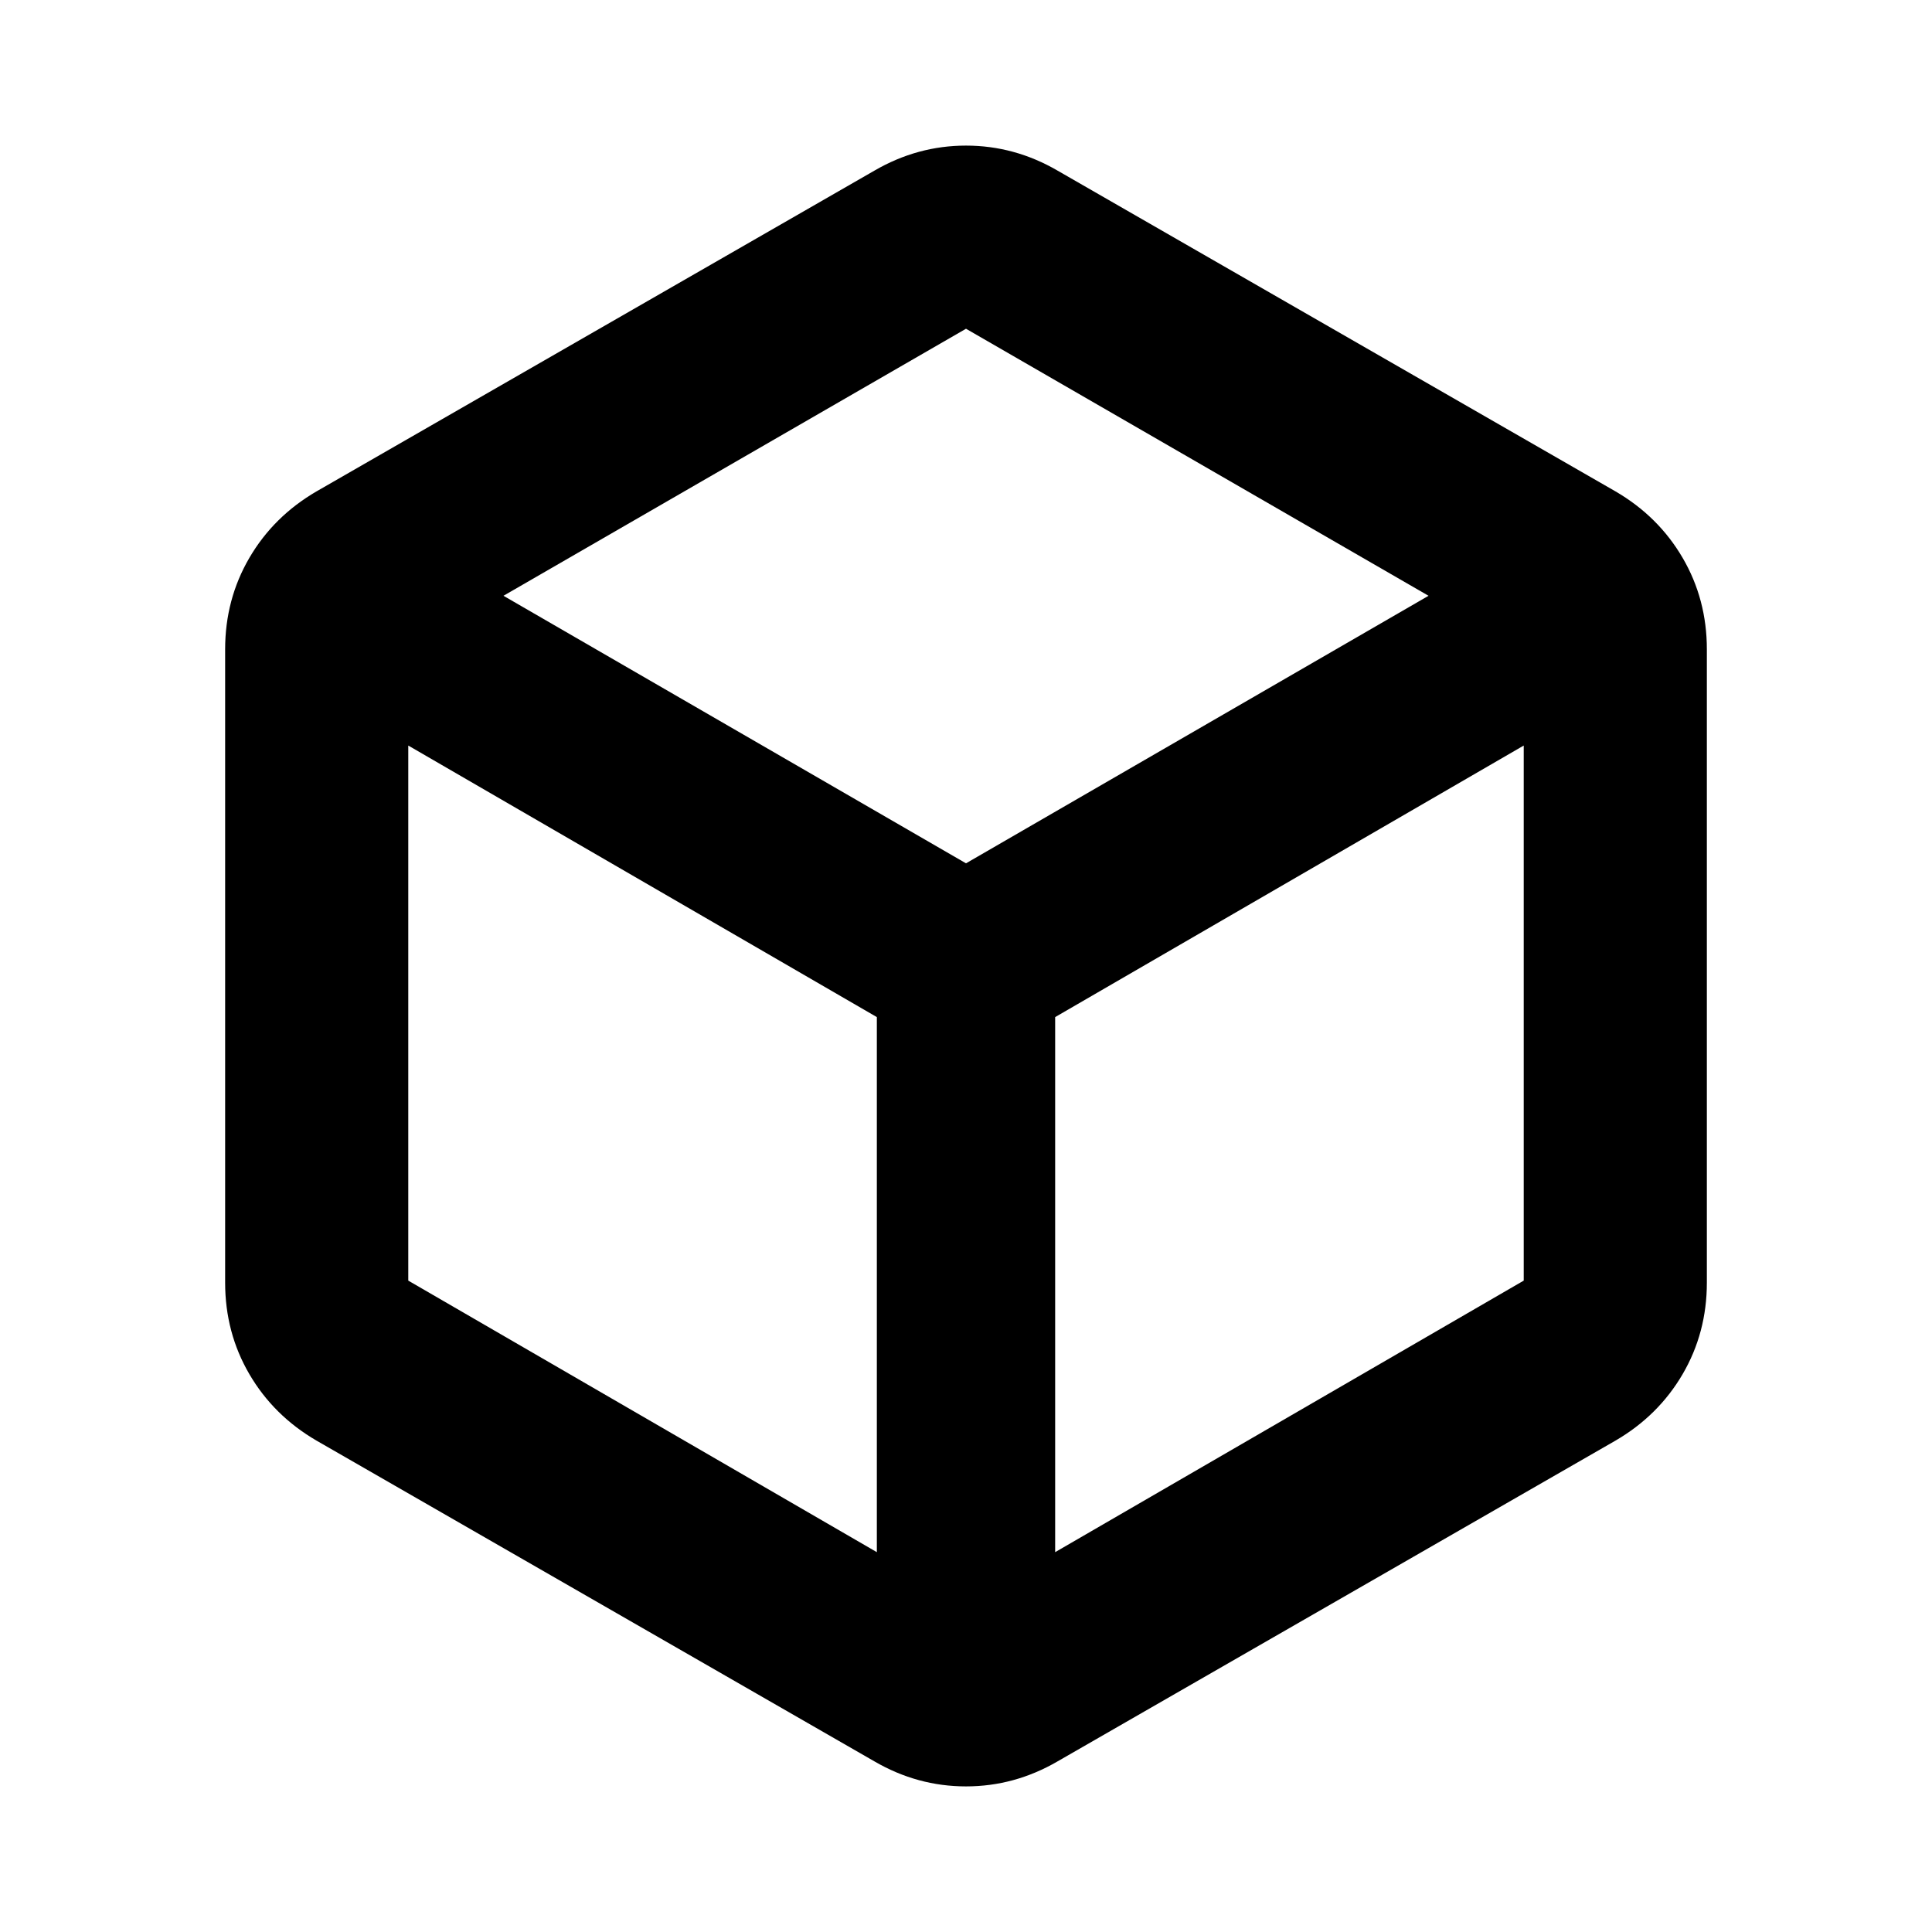 <svg xmlns="http://www.w3.org/2000/svg" height="24" viewBox="0 -960 960 960" width="24"><path d="M435.7-188.74v-265.87L202.87-589.54v265.87L435.7-188.74Zm88.6 0 232.83-134.93v-265.87L524.3-454.61v265.87ZM480-531.02l229.83-132.94L480-796.65 250.17-663.96 480-531.02ZM157.37-244.11q-21.39-12.43-33.45-33.06-12.05-20.63-12.05-45.5v-314.66q0-24.87 12.05-45.5 12.06-20.63 33.45-33.06L434.5-875.22q21.39-12.43 45.5-12.43t45.5 12.43l277.13 159.33q21.39 12.43 33.45 33.06 12.05 20.63 12.05 45.5v314.66q0 24.87-12.05 45.5-12.06 20.63-33.45 33.06L525.5-84.78Q504.11-72.35 480-72.35t-45.5-12.43L157.37-244.11ZM480-480Z"/></svg>